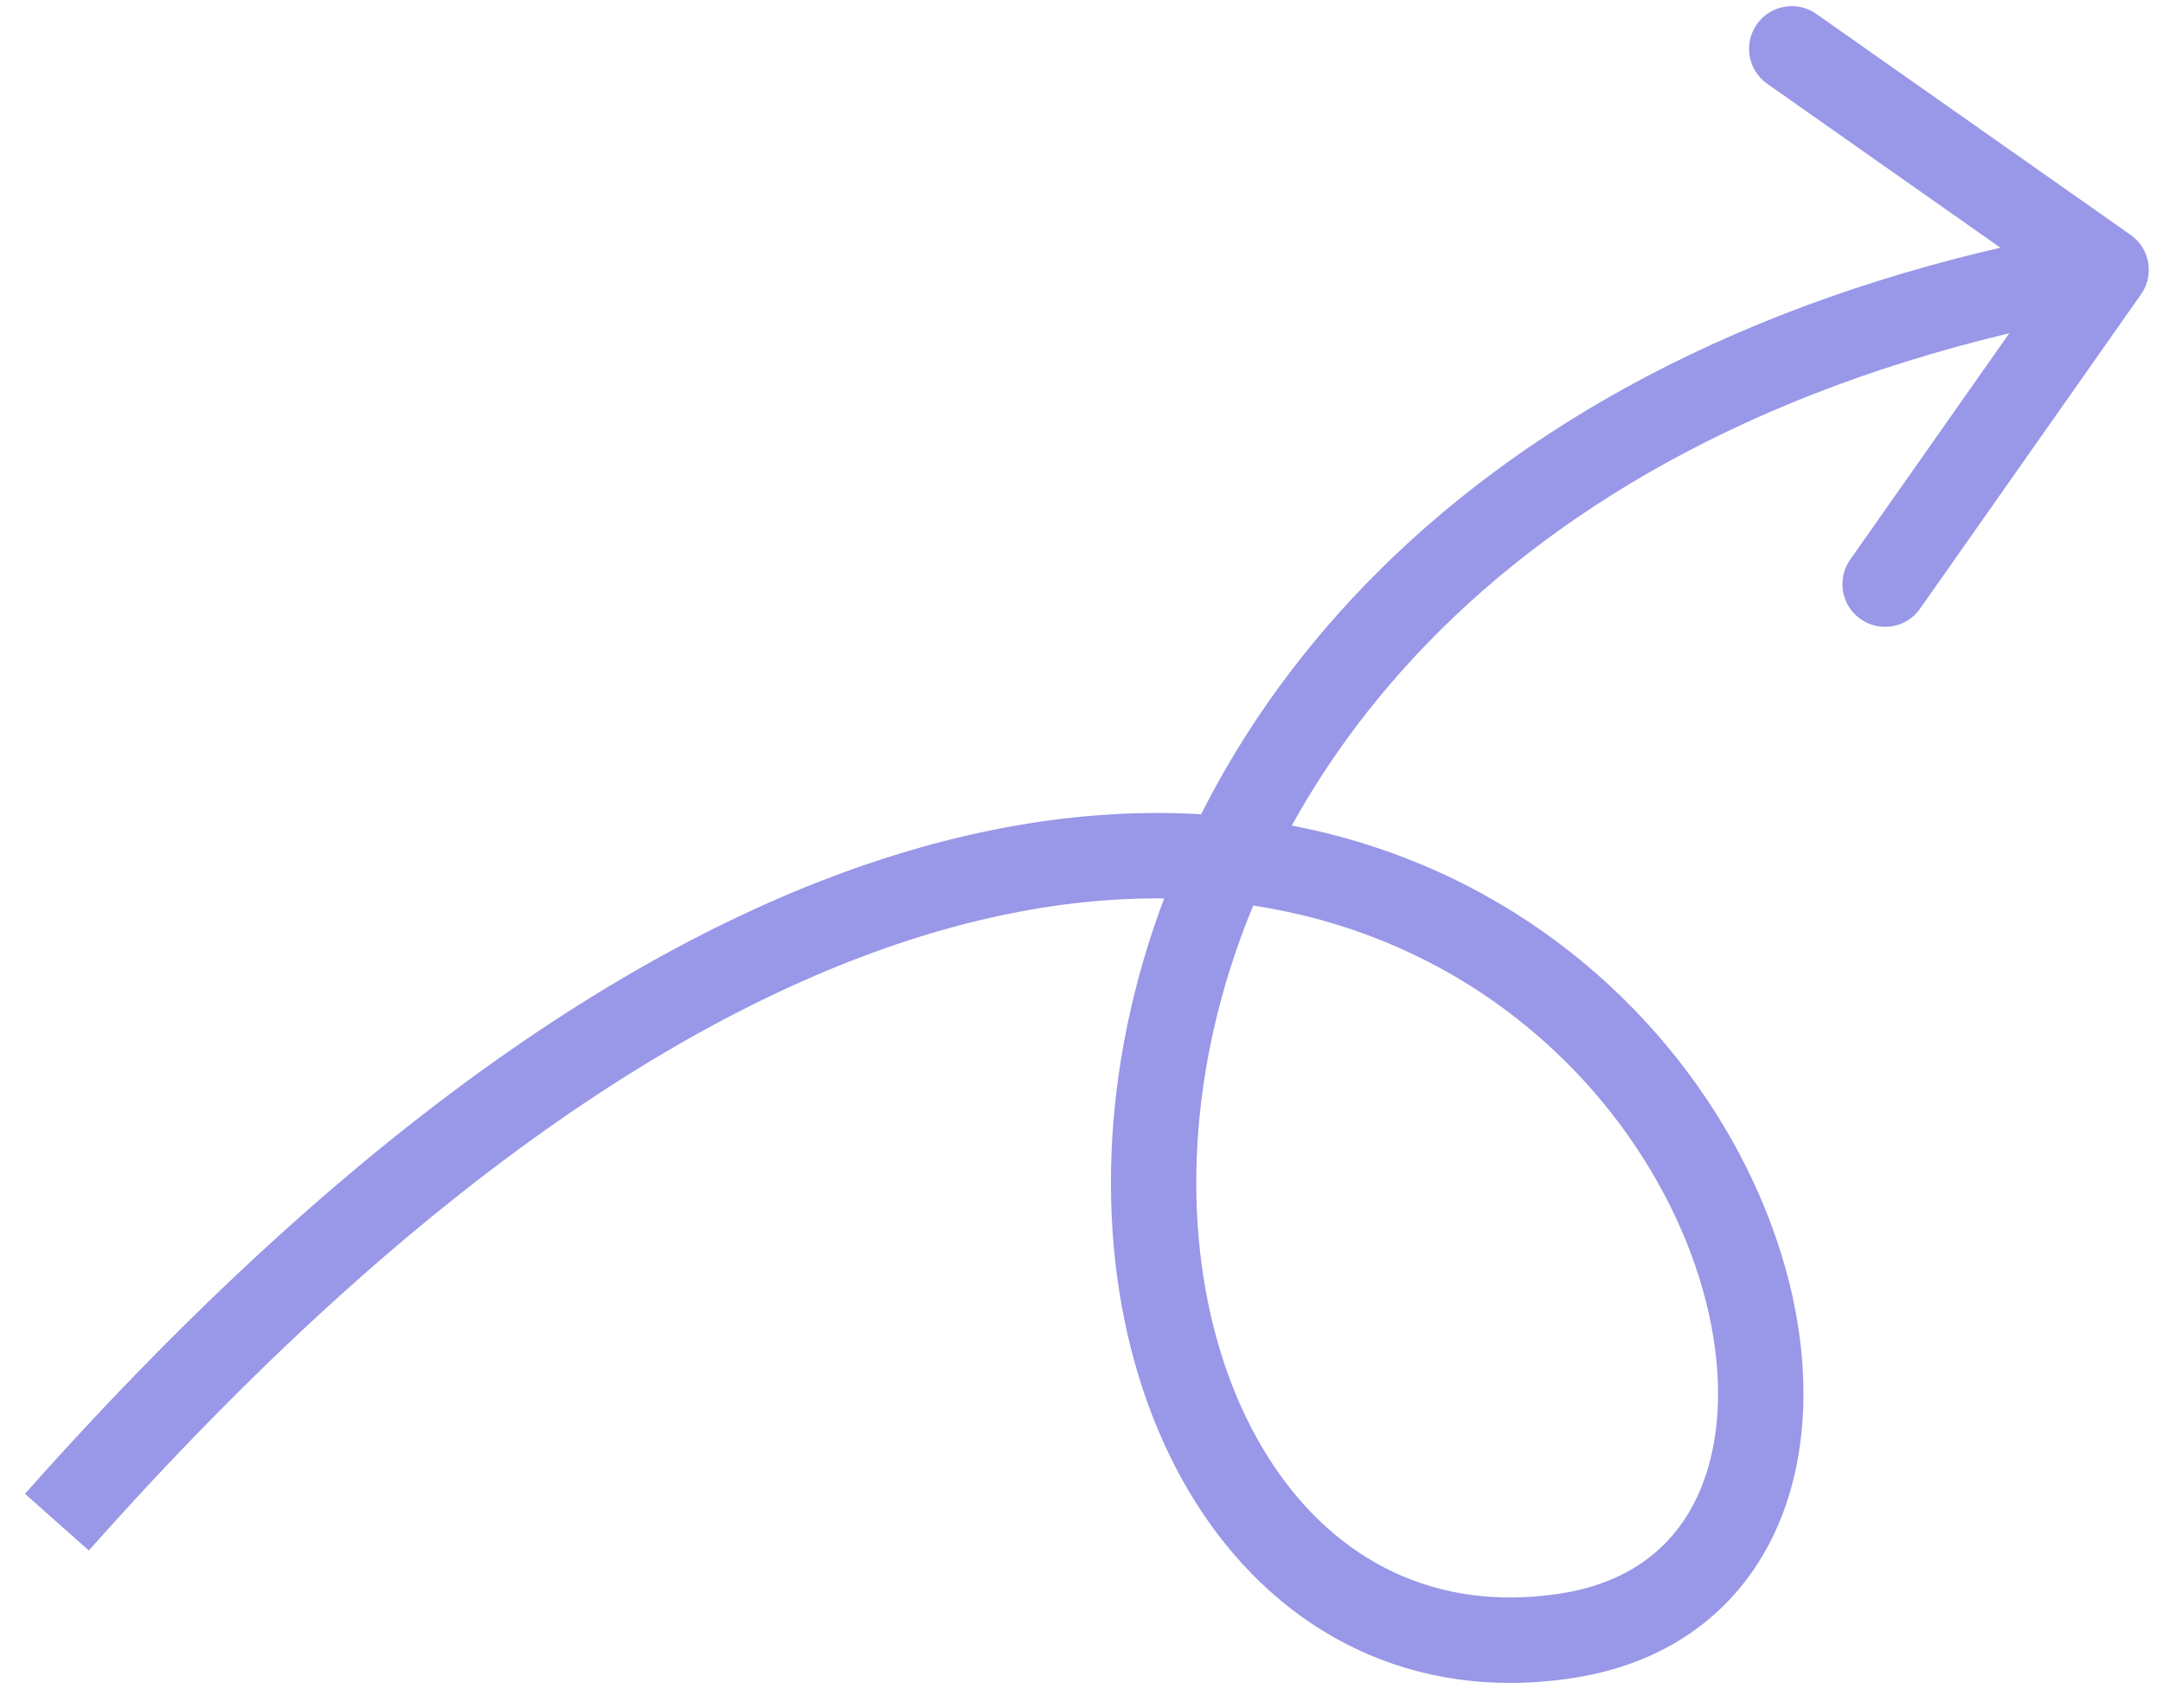 <svg width="76" height="60" viewBox="0 0 76 60" fill="none" xmlns="http://www.w3.org/2000/svg">
<path d="M75.227 10.342C75.704 9.665 75.54 8.729 74.863 8.253L63.819 0.489C63.141 0.012 62.205 0.176 61.729 0.853C61.252 1.531 61.416 2.467 62.093 2.943L71.91 9.844L65.009 19.661C64.533 20.339 64.696 21.275 65.374 21.751C66.051 22.227 66.987 22.064 67.463 21.387L75.227 10.342ZM3.122 54.476C14.884 41.228 25.148 34.825 33.524 32.561C41.853 30.309 48.392 32.123 52.916 35.495C57.496 38.908 60.051 43.94 60.339 48.168C60.483 50.273 60.062 52.085 59.168 53.416C58.297 54.712 56.894 55.679 54.778 55.996L55.222 58.963C58.106 58.531 60.281 57.138 61.658 55.089C63.012 53.073 63.509 50.554 63.333 47.964C62.98 42.801 59.941 36.989 54.709 33.09C49.421 29.149 41.928 27.181 32.741 29.665C23.602 32.135 12.866 38.982 0.878 52.484L3.122 54.476ZM54.778 55.996C50.409 56.652 46.959 54.807 44.733 51.468C42.467 48.07 41.466 43.082 42.355 37.66C44.115 26.926 53.309 14.611 74.258 10.957L73.742 8.002C51.691 11.848 41.385 25.033 39.395 37.175C38.409 43.19 39.47 48.983 42.236 53.132C45.041 57.34 49.591 59.808 55.222 58.963L54.778 55.996Z" fill="#9997E7"/>
</svg>
